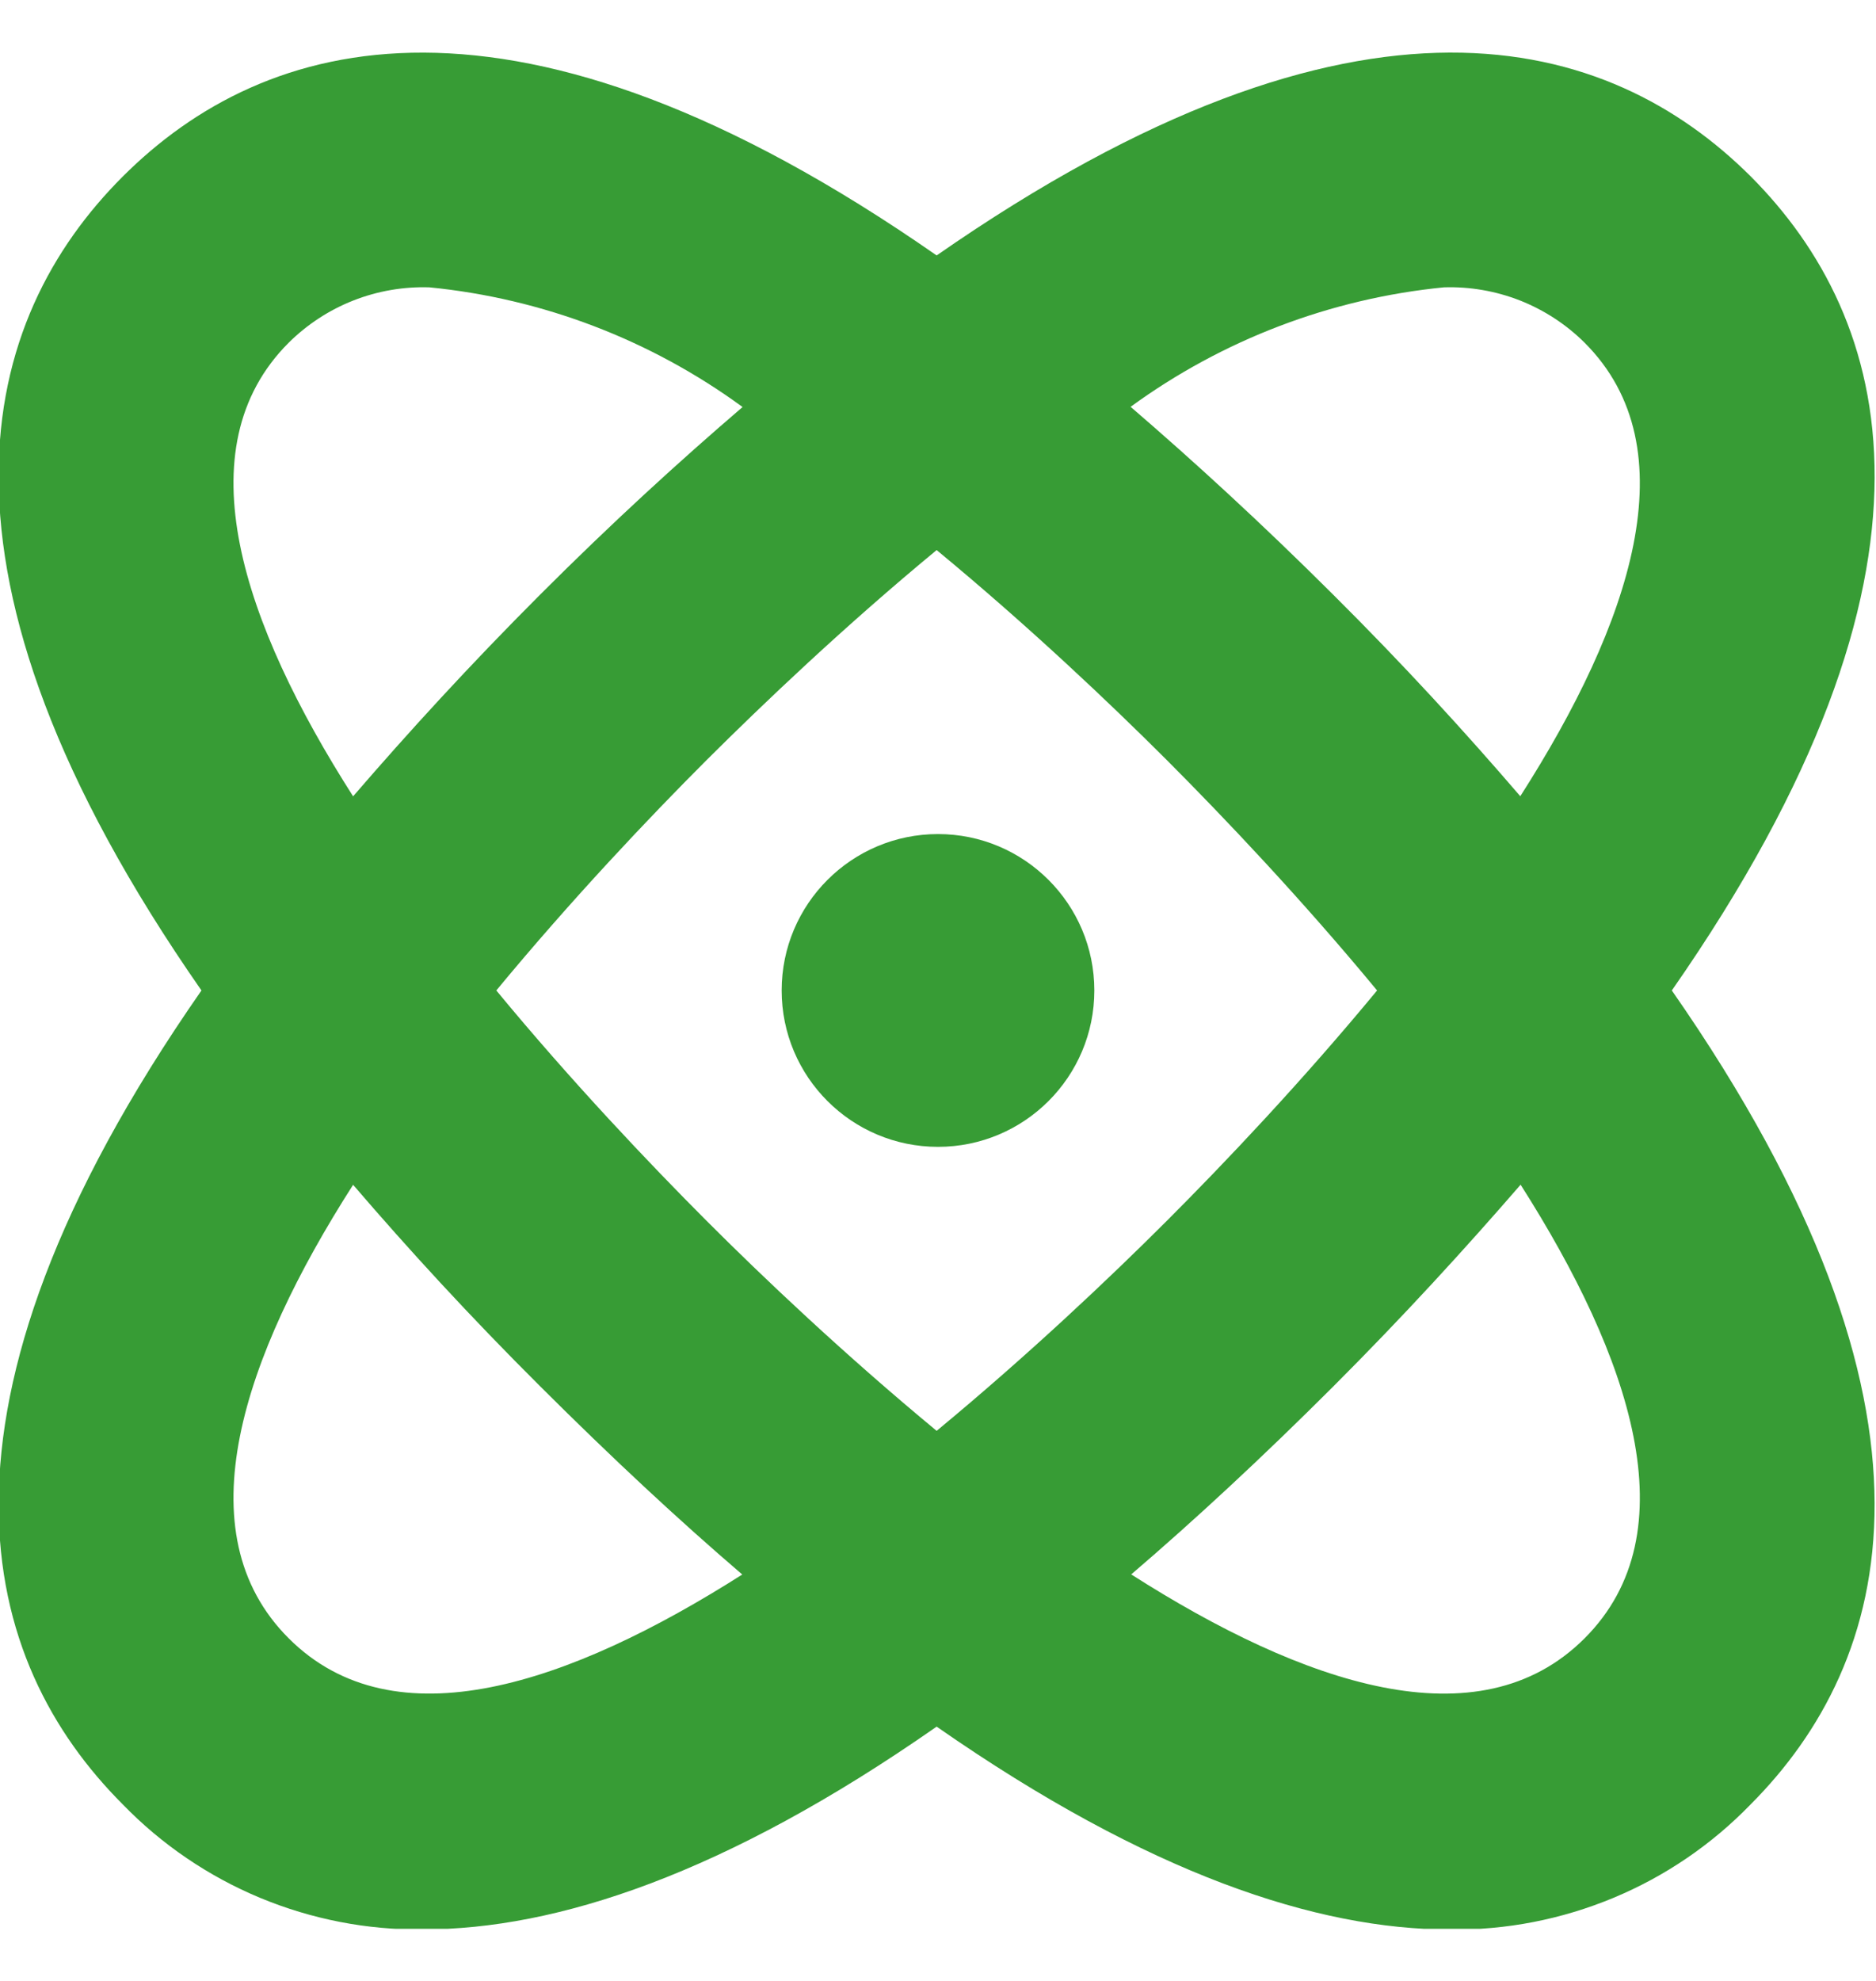 <svg width="18" height="19" viewBox="0 0 18 19" fill="none" xmlns="http://www.w3.org/2000/svg">
<g clip-path="url(#clip0_6_63)">
<path d="M16.8 1.694C15.441 0.339 13.05 -0.375 8.987 2.45C4.928 -0.374 2.533 0.339 1.177 1.694C-0.179 3.05 -0.893 5.443 1.933 9.5C-0.893 13.558 -0.178 15.95 1.177 17.306C1.551 17.692 2 17.997 2.495 18.203C2.991 18.409 3.524 18.513 4.06 18.506C5.335 18.506 6.953 17.981 8.987 16.561C11.022 17.978 12.638 18.507 13.914 18.507C14.451 18.514 14.983 18.41 15.479 18.204C15.975 17.998 16.423 17.693 16.797 17.307C18.15 15.95 18.868 13.558 16.041 9.5C18.868 5.443 18.15 3.05 16.8 1.694V1.694ZM13.854 2.756C14.103 2.748 14.351 2.791 14.584 2.882C14.816 2.974 15.027 3.111 15.204 3.287C16.22 4.302 15.643 5.987 14.587 7.637C14.057 7.021 13.472 6.38 12.787 5.699C12.102 5.017 11.464 4.432 10.848 3.902C11.73 3.259 12.768 2.863 13.854 2.756V2.756ZM13.213 9.5C12.487 10.379 11.744 11.161 11.197 11.708C10.649 12.256 9.865 12.998 8.987 13.724C8.109 12.998 7.326 12.257 6.778 11.708C6.231 11.16 5.488 10.379 4.762 9.5C5.488 8.622 6.23 7.84 6.778 7.292C7.327 6.745 8.108 6.002 8.987 5.276C9.866 6.002 10.649 6.744 11.197 7.292C11.745 7.841 12.487 8.622 13.213 9.5ZM2.77 3.287C2.948 3.111 3.159 2.973 3.391 2.882C3.623 2.791 3.871 2.748 4.12 2.756C5.207 2.863 6.244 3.26 7.125 3.904C6.508 4.433 5.868 5.018 5.186 5.7C4.504 6.382 3.917 7.025 3.388 7.638C2.332 5.985 1.754 4.302 2.77 3.287V3.287ZM2.77 15.714C1.754 14.699 2.332 13.014 3.388 11.364C3.917 11.98 4.503 12.62 5.188 13.302C5.872 13.984 6.509 14.577 7.122 15.102C5.467 16.154 3.786 16.729 2.77 15.714V15.714ZM15.204 15.714C14.188 16.73 12.504 16.154 10.854 15.101C11.467 14.576 12.111 13.979 12.79 13.301C13.469 12.622 14.057 11.978 14.59 11.363C15.643 13.016 16.22 14.699 15.204 15.714V15.714Z" fill="#379C35"/>
<path d="M9 11C9.828 11 10.5 10.329 10.5 9.5C10.5 8.672 9.828 8 9 8C8.172 8 7.5 8.672 7.5 9.5C7.5 10.329 8.172 11 9 11Z" fill="#379C35"/>
</g>
<defs>
<clipPath id="clip0_6_63">
<rect width="18" height="18" fill="white" transform="translate(0 0.5)"/>
</clipPath>
</defs>
</svg>
